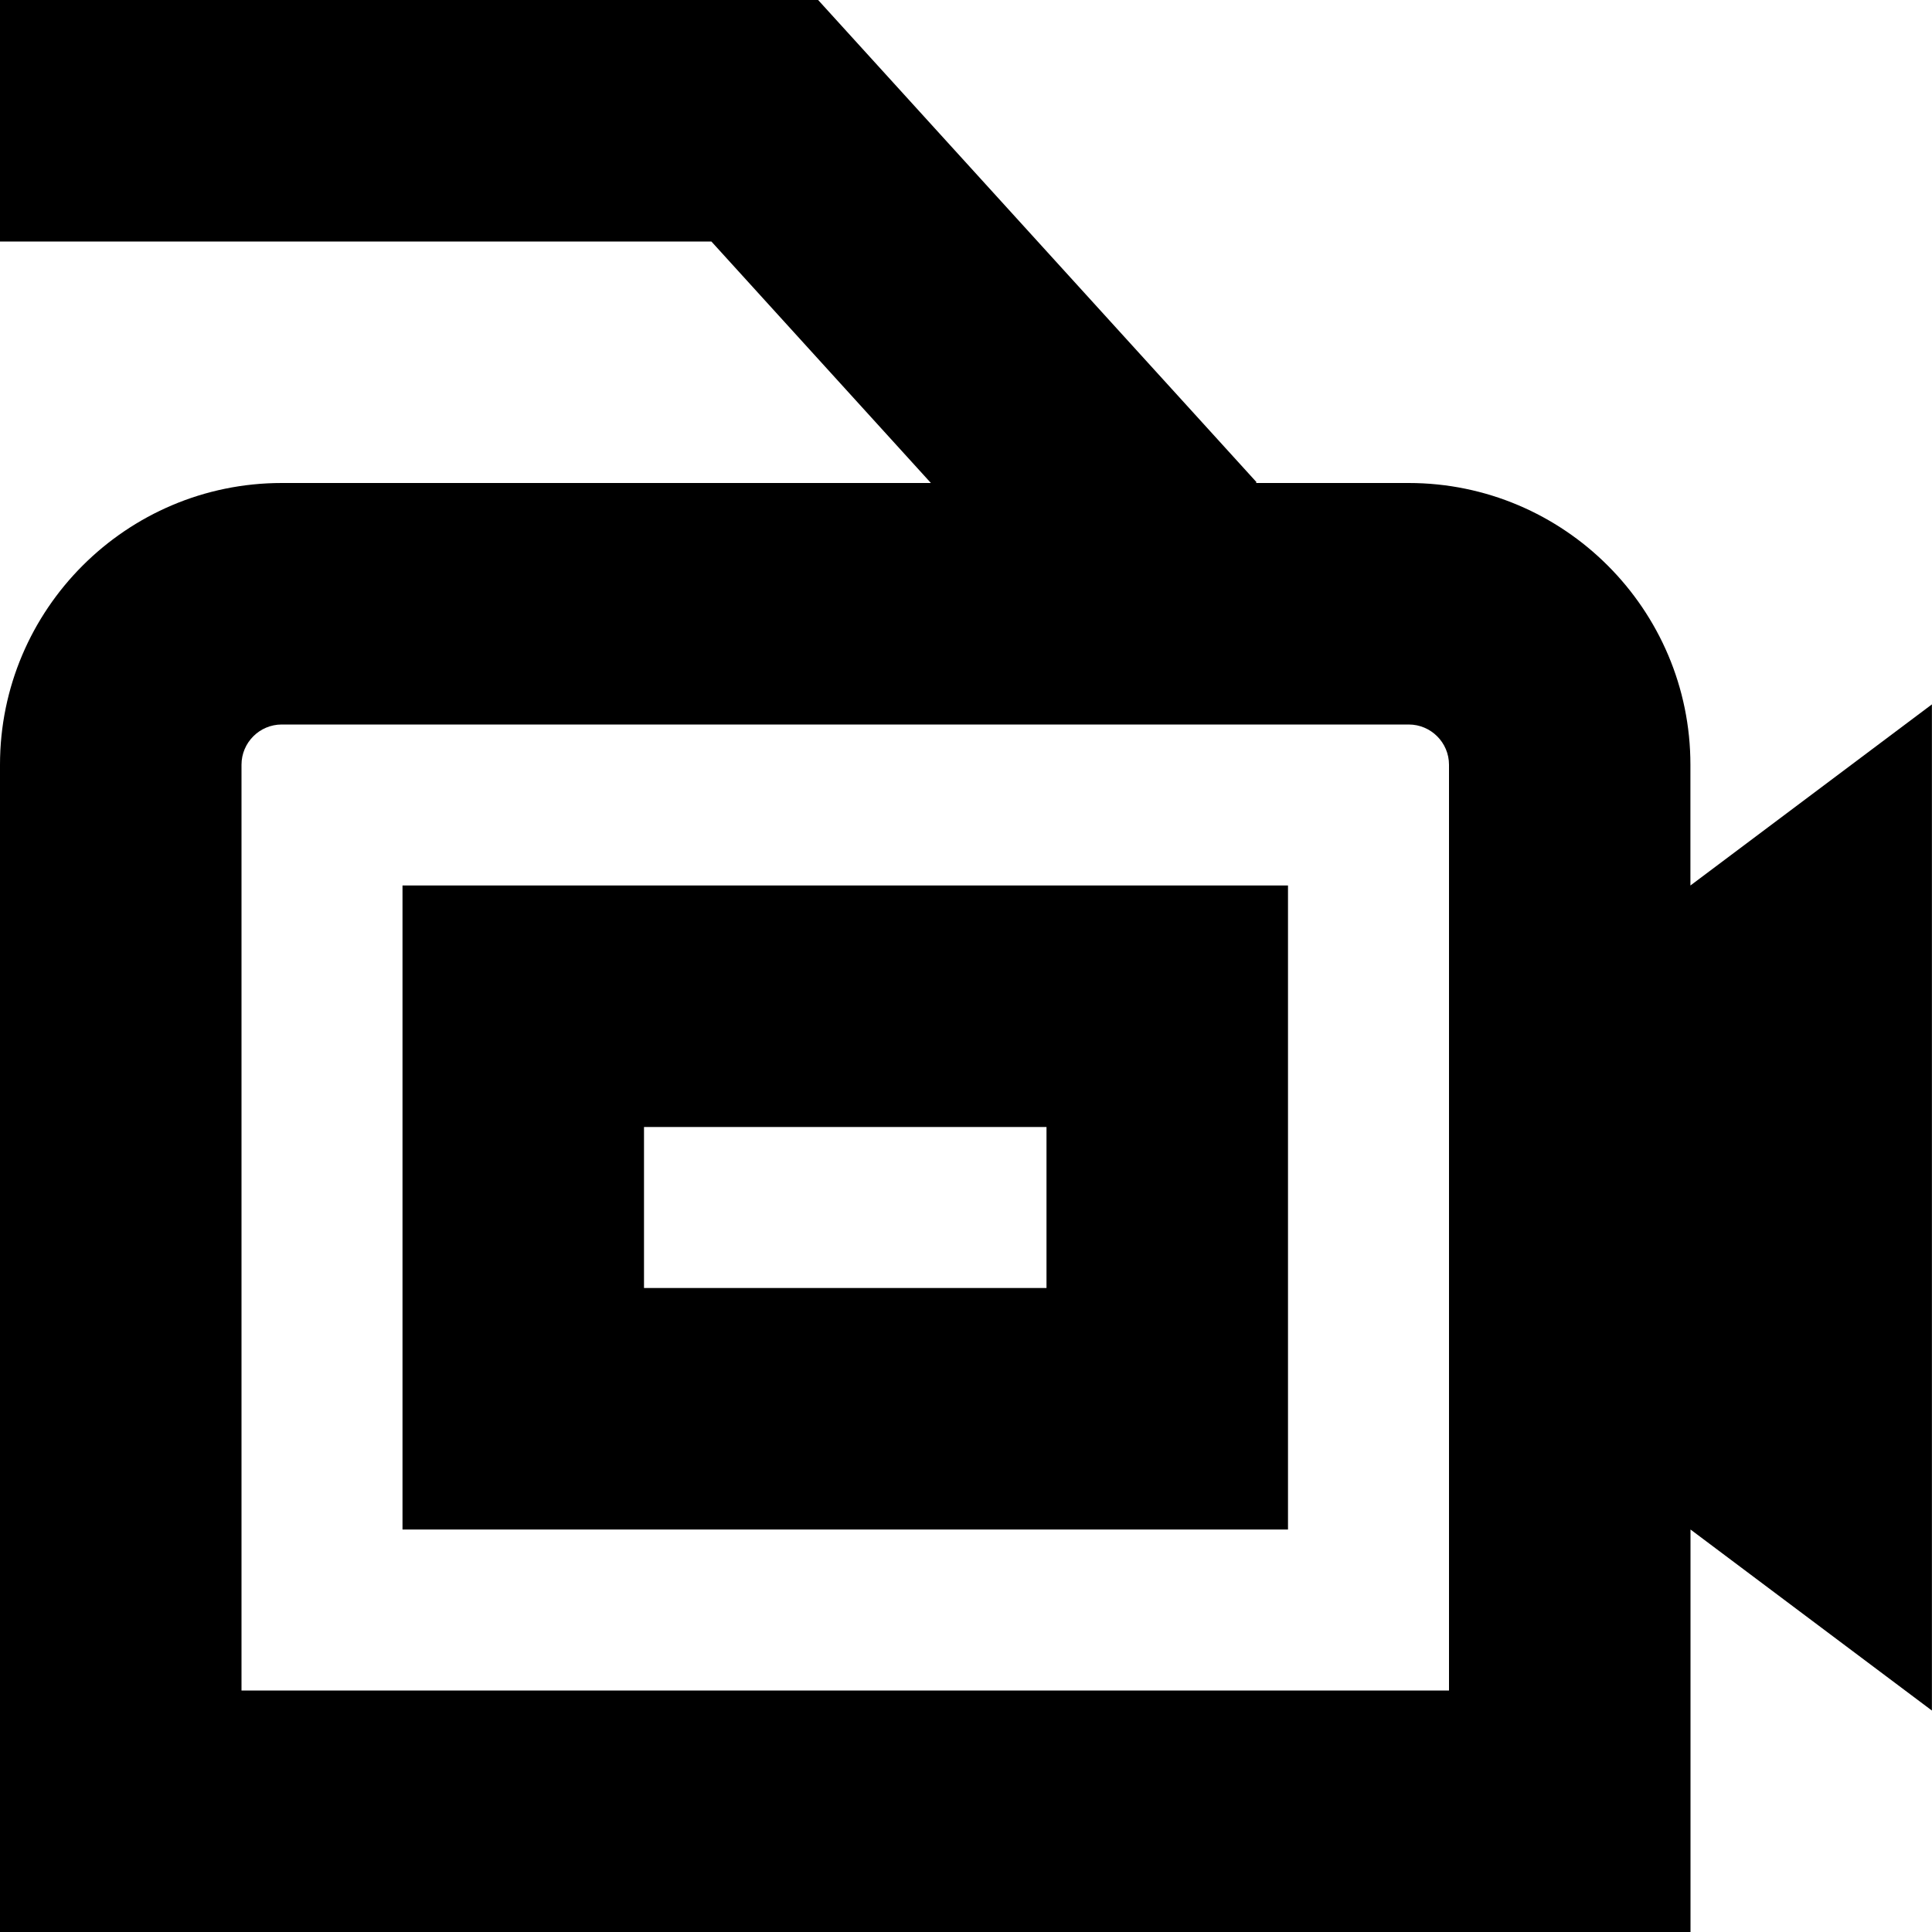 <?xml version="1.0" encoding="UTF-8"?>
<svg xmlns="http://www.w3.org/2000/svg" id="Layer_1" data-name="Layer 1" viewBox="0 0 24 24" width="512" height="512"><path d="M24,21.25l-3-2.25v5H0V9.5c0-1.93,1.57-3.5,3.5-3.5H11.564l-2.727-3H0V0H10.163l5.447,5.991-.01,.009h1.899c1.93,0,3.5,1.57,3.5,3.5v1.5l3-2.25v12.5Zm-6-11.75c0-.276-.225-.5-.5-.5H3.5c-.275,0-.5,.224-.5,.5v11.5h15V9.5Zm-2,9.5H5V11h11v8Zm-8-3h5v-2h-5v2Z"/></svg>

